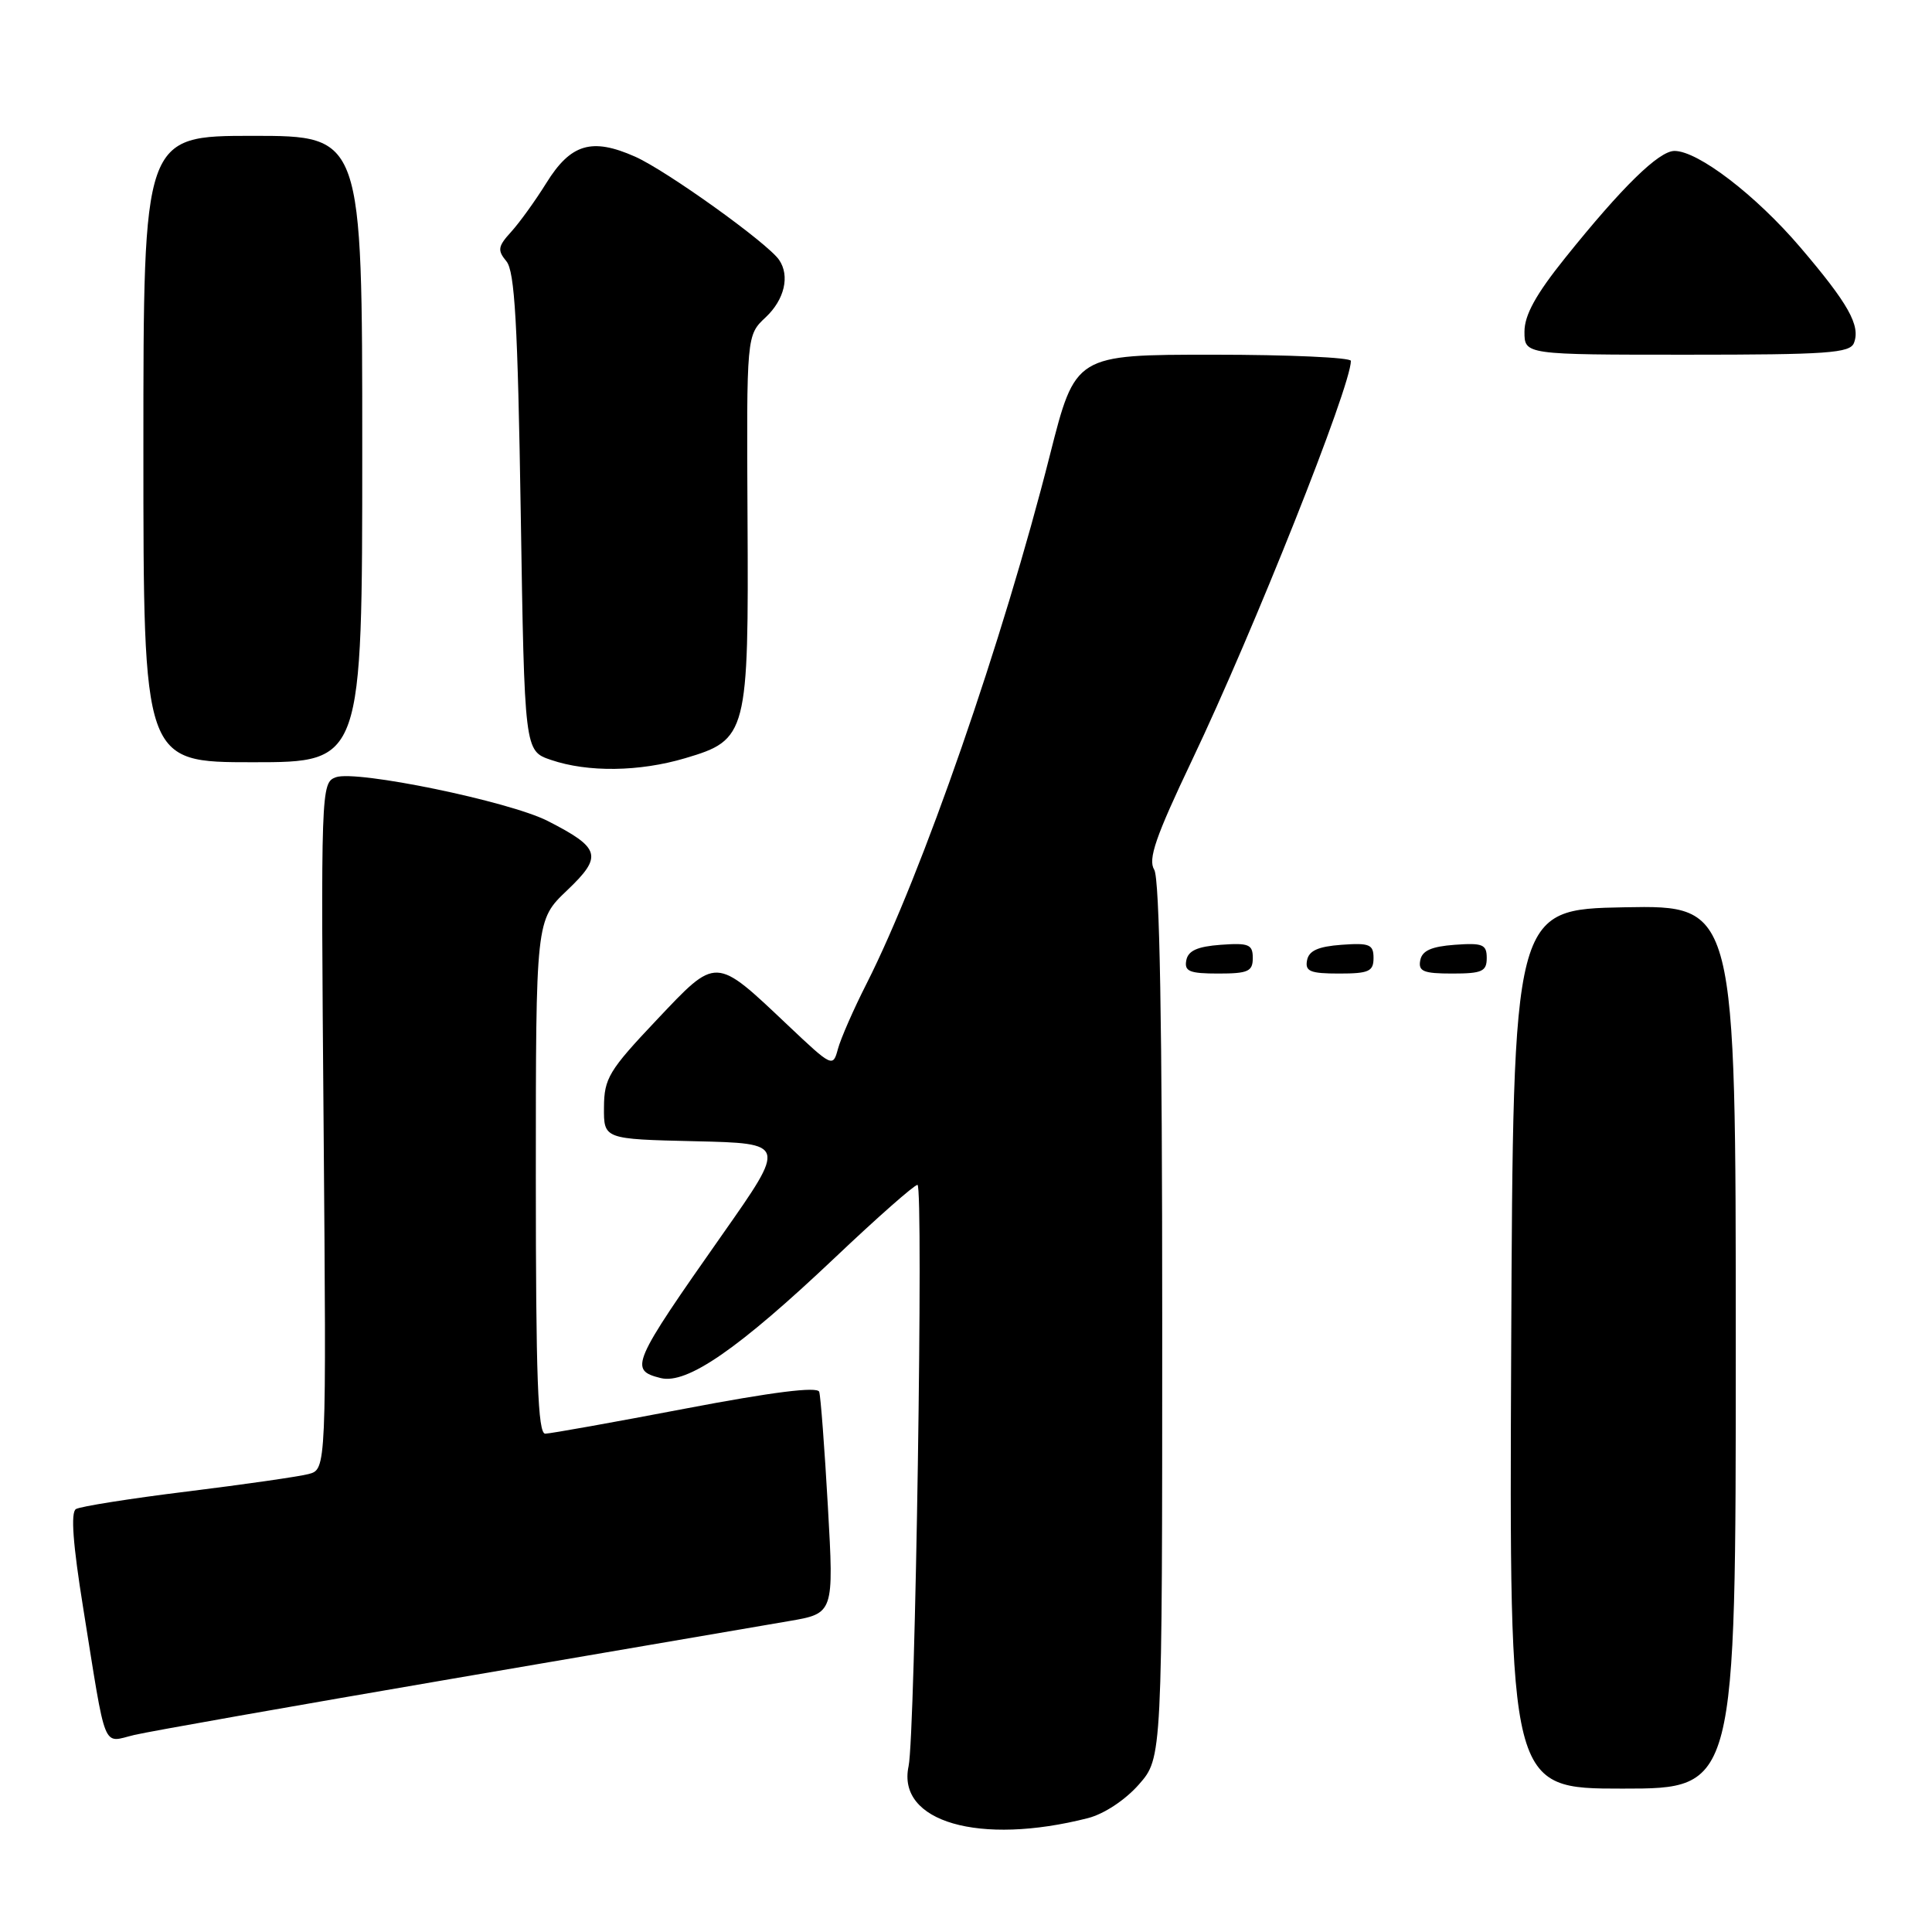<?xml version="1.0" encoding="UTF-8" standalone="no"?>
<!DOCTYPE svg PUBLIC "-//W3C//DTD SVG 1.1//EN" "http://www.w3.org/Graphics/SVG/1.1/DTD/svg11.dtd" >
<svg xmlns="http://www.w3.org/2000/svg" xmlns:xlink="http://www.w3.org/1999/xlink" version="1.1" viewBox="0 0 256 256">
 <g >
 <path fill="currentColor"
d=" M 144.16 240.91 C 146.30 240.36 149.10 238.51 150.91 236.45 C 154.00 232.93 154.00 232.93 154.00 174.95 C 154.00 135.71 153.66 116.41 152.94 115.24 C 152.09 113.86 153.12 110.88 157.94 100.75 C 166.13 83.56 179.00 51.20 179.00 47.82 C 179.00 47.37 170.79 47.00 160.74 47.00 C 142.49 47.00 142.49 47.00 139.13 60.25 C 132.90 84.89 122.17 115.82 114.84 130.31 C 113.11 133.71 111.40 137.62 111.03 138.99 C 110.37 141.45 110.27 141.40 104.43 135.88 C 94.67 126.65 95.03 126.67 86.97 135.19 C 80.69 141.83 80.05 142.89 80.03 146.72 C 80.00 150.94 80.00 150.94 92.10 151.22 C 104.20 151.50 104.20 151.50 95.76 163.52 C 83.68 180.72 83.32 181.54 87.54 182.60 C 91.02 183.47 97.86 178.74 110.66 166.62 C 116.24 161.33 121.15 157.00 121.57 157.00 C 122.39 157.00 121.28 229.89 120.39 234.04 C 118.82 241.41 129.78 244.58 144.16 240.91 Z  M 230.00 178.47 C 230.00 119.95 230.00 119.95 215.25 120.22 C 200.50 120.50 200.50 120.50 200.24 178.75 C 199.98 237.00 199.98 237.00 214.99 237.00 C 230.00 237.00 230.00 237.00 230.00 178.47 Z  M 60.00 222.43 C 81.18 218.80 101.20 215.37 104.50 214.81 C 110.50 213.79 110.50 213.79 109.70 199.64 C 109.26 191.86 108.74 185.01 108.55 184.42 C 108.31 183.70 102.39 184.44 90.85 186.64 C 81.31 188.46 72.94 189.96 72.25 189.97 C 71.27 189.99 71.00 182.54 71.00 155.96 C 71.00 121.92 71.00 121.92 75.14 117.98 C 79.90 113.45 79.60 112.37 72.57 108.78 C 67.47 106.18 47.20 102.00 44.50 102.99 C 42.53 103.72 42.51 104.47 42.88 149.22 C 43.25 194.70 43.25 194.70 40.88 195.32 C 39.58 195.66 32.34 196.70 24.81 197.63 C 17.27 198.56 10.64 199.61 10.06 199.96 C 9.35 200.40 9.66 204.62 11.02 213.05 C 14.14 232.49 13.50 230.91 17.80 229.89 C 19.84 229.41 38.82 226.06 60.00 222.43 Z  M 166.00 126.94 C 166.00 125.14 165.47 124.92 161.76 125.19 C 158.66 125.42 157.43 125.97 157.19 127.25 C 156.91 128.71 157.61 129.00 161.43 129.00 C 165.38 129.00 166.00 128.72 166.00 126.94 Z  M 182.00 126.94 C 182.00 125.14 181.47 124.92 177.76 125.19 C 174.66 125.42 173.43 125.97 173.19 127.25 C 172.91 128.71 173.61 129.00 177.43 129.00 C 181.38 129.00 182.00 128.72 182.00 126.94 Z  M 197.00 126.94 C 197.00 125.14 196.47 124.92 192.76 125.19 C 189.66 125.42 188.43 125.97 188.19 127.25 C 187.91 128.71 188.61 129.00 192.43 129.00 C 196.38 129.00 197.00 128.72 197.00 126.94 Z  M 90.81 100.46 C 99.02 98.03 99.21 97.29 99.05 68.58 C 98.92 44.42 98.92 44.42 101.46 42.04 C 103.95 39.70 104.69 36.55 103.23 34.43 C 101.70 32.20 88.31 22.60 84.16 20.76 C 78.42 18.21 75.62 19.04 72.38 24.27 C 70.93 26.60 68.84 29.50 67.73 30.72 C 65.97 32.65 65.89 33.16 67.10 34.62 C 68.21 35.95 68.60 42.89 69.00 67.90 C 69.50 99.50 69.50 99.50 73.00 100.69 C 77.89 102.36 84.72 102.27 90.81 100.46 Z  M 48.00 59.50 C 48.00 18.00 48.00 18.00 33.50 18.00 C 19.00 18.00 19.00 18.00 19.00 59.50 C 19.00 101.00 19.00 101.00 33.50 101.00 C 48.00 101.00 48.00 101.00 48.00 59.50 Z  M 245.66 45.44 C 246.55 43.13 244.91 40.23 238.54 32.76 C 232.65 25.86 225.00 20.00 221.88 20.00 C 219.81 20.00 214.94 24.76 207.37 34.20 C 203.51 39.01 202.00 41.75 202.00 43.95 C 202.00 47.00 202.00 47.00 223.53 47.00 C 242.14 47.00 245.14 46.79 245.66 45.44 Z "/>
</g>
</svg>